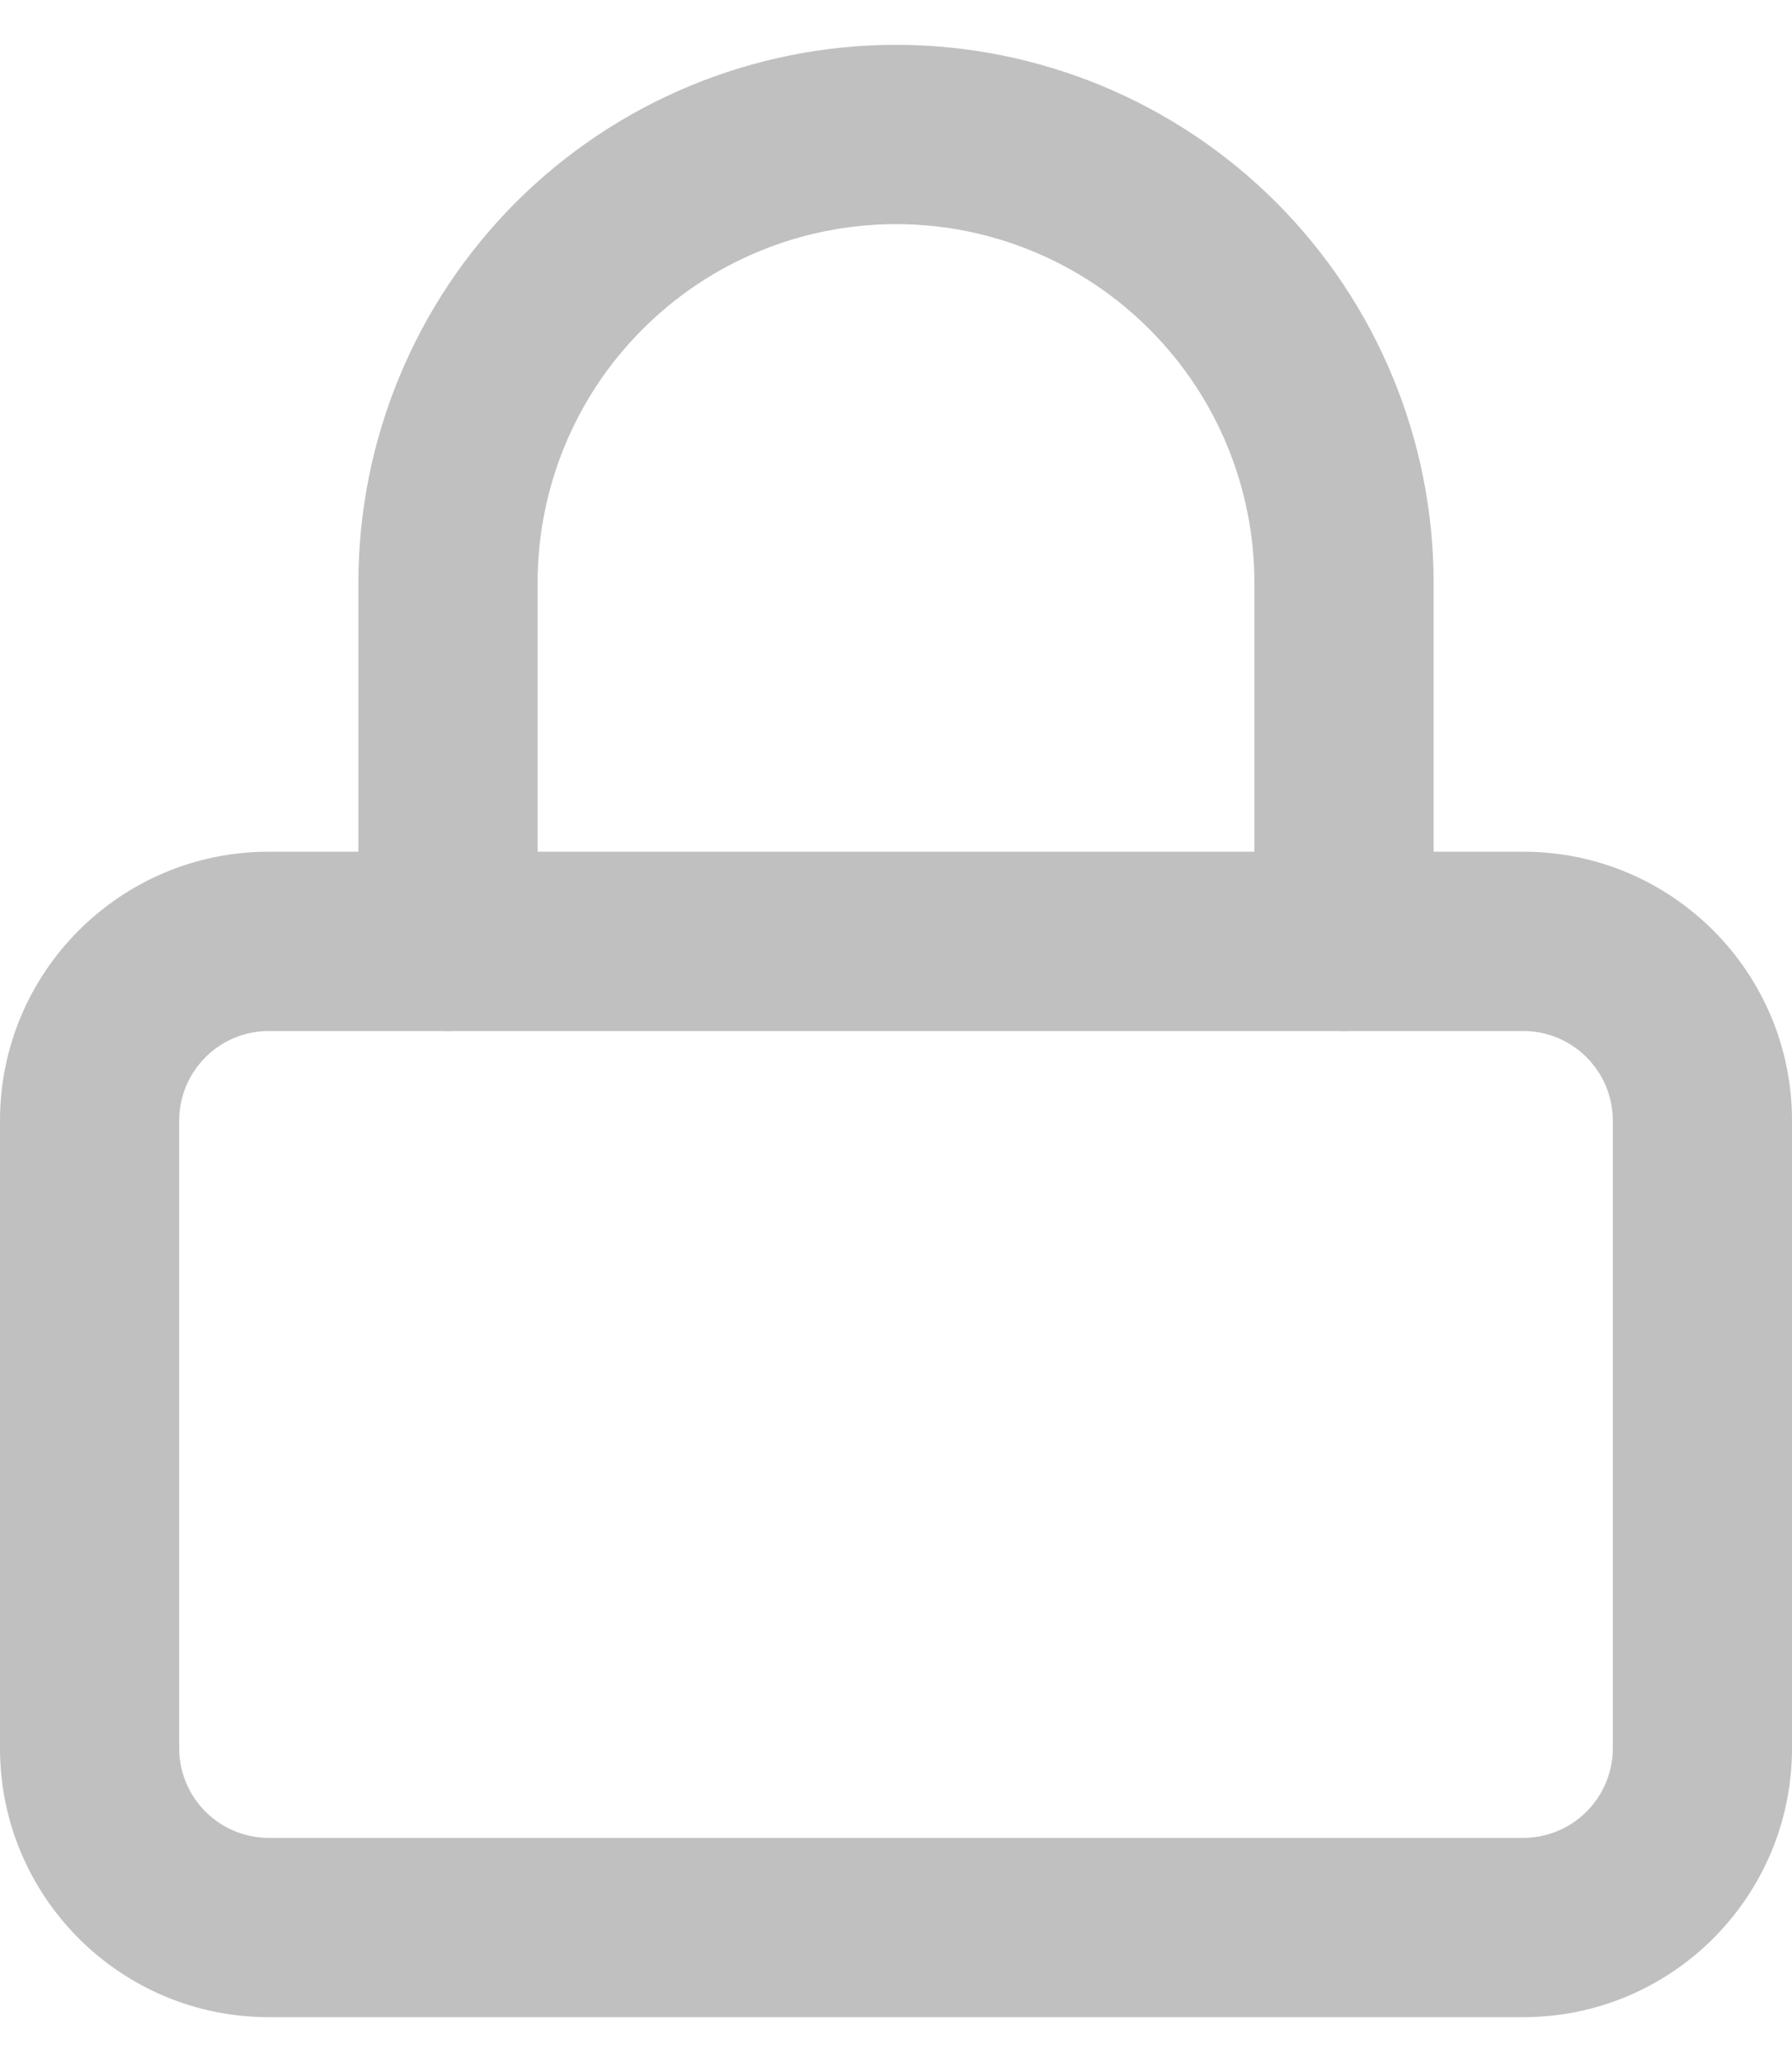 <svg width="20" height="23" viewBox="0 0 20 23" fill="none" xmlns="http://www.w3.org/2000/svg">
<path fill-rule="evenodd" clip-rule="evenodd" d="M3 11.5C2.448 11.5 2 11.948 2 12.5V19.5C2 20.052 2.448 20.5 3 20.5H17C17.552 20.5 18 20.052 18 19.5V12.5C18 11.948 17.552 11.5 17 11.5H3ZM0 12.5C0 10.843 1.343 9.5 3 9.5H17C18.657 9.5 20 10.843 20 12.5V19.5C20 21.157 18.657 22.5 17 22.5H3C1.343 22.5 0 21.157 0 19.5V12.5Z" fill="silver"/>
<path fill-rule="evenodd" clip-rule="evenodd" d="M10 2.5C8.939 2.5 7.922 2.921 7.172 3.672C6.421 4.422 6 5.439 6 6.5V10.5C6 11.052 5.552 11.5 5 11.5C4.448 11.5 4 11.052 4 10.5V6.5C4 4.909 4.632 3.383 5.757 2.257C6.883 1.132 8.409 0.5 10 0.5C11.591 0.5 13.117 1.132 14.243 2.257C15.368 3.383 16 4.909 16 6.5V10.5C16 11.052 15.552 11.5 15 11.5C14.448 11.5 14 11.052 14 10.5V6.5C14 5.439 13.579 4.422 12.828 3.672C12.078 2.921 11.061 2.5 10 2.5Z" fill="silver"/>
</svg>

